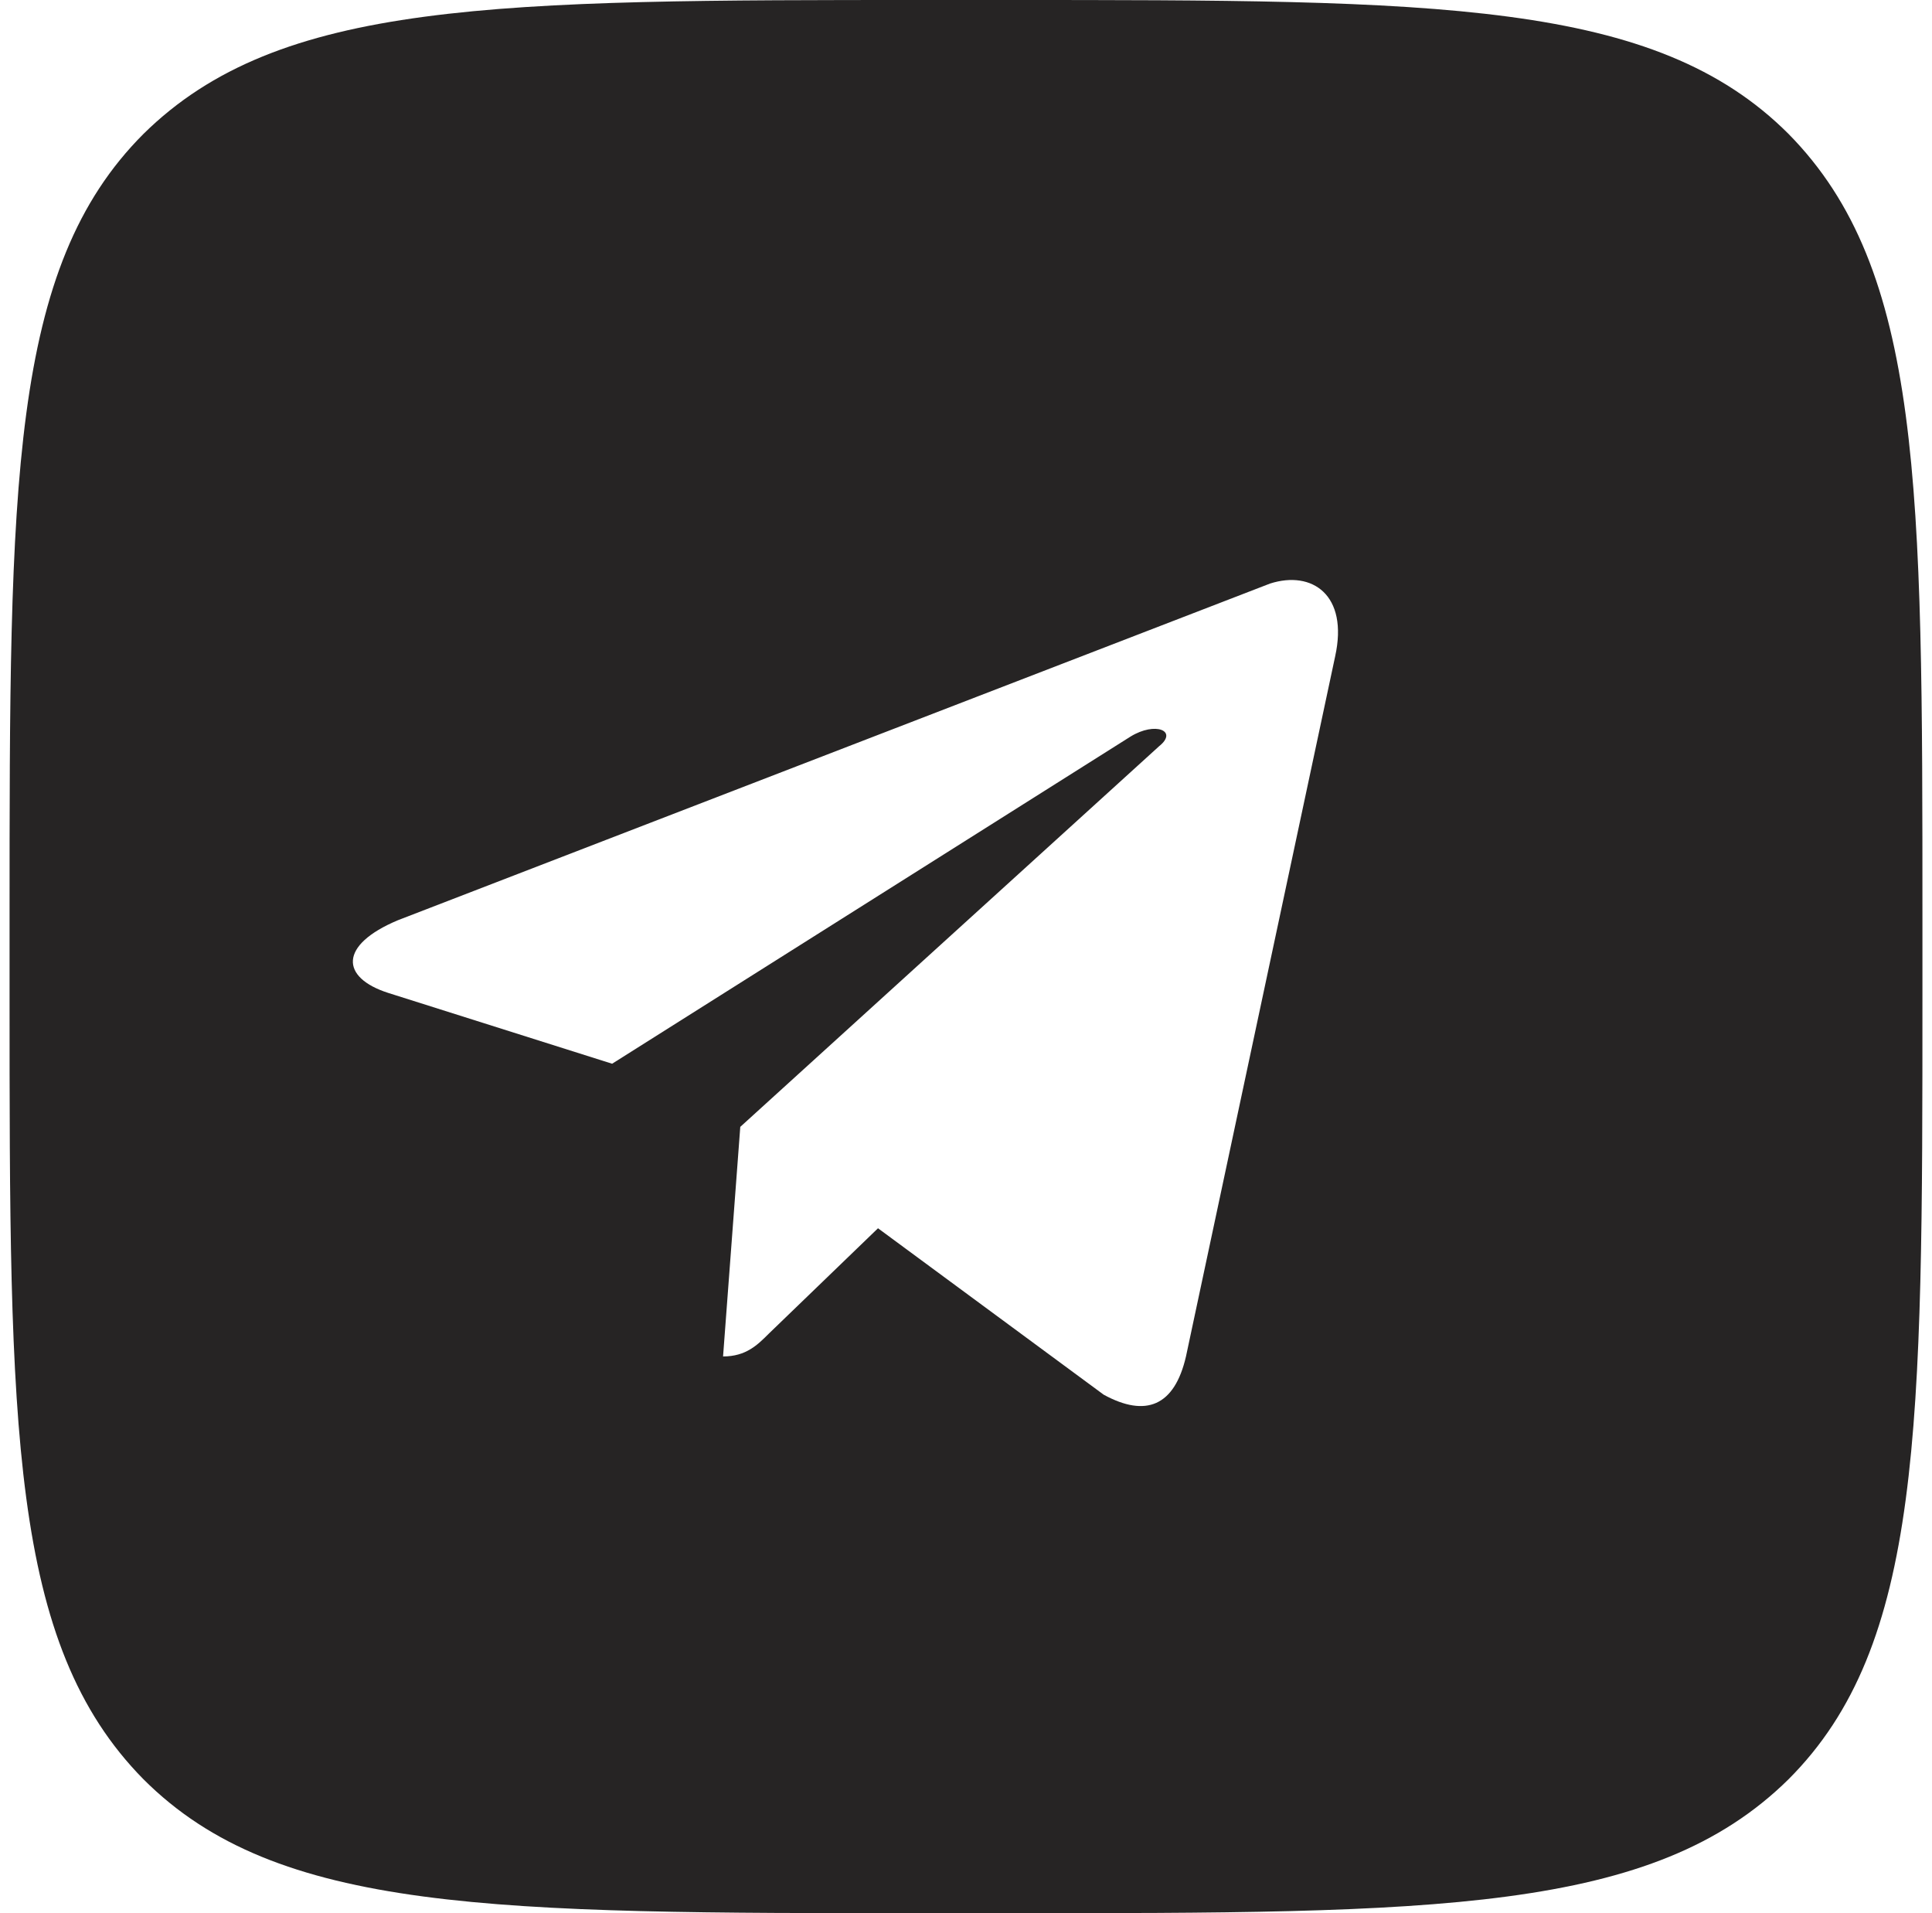 <?xml version="1.0" encoding="utf-8"?>
<!-- Generator: Adobe Illustrator 21.1.0, SVG Export Plug-In . SVG Version: 6.00 Build 0)  -->
<svg version="1.1" id="Layer_1" xmlns="http://www.w3.org/2000/svg" xmlns:xlink="http://www.w3.org/1999/xlink" x="0px" y="0px"
	 viewBox="0 0 101 100" style="enable-background:new 0 0 101 100;" xml:space="preserve">
<style type="text/css">
	.st0tg{clip-path:url(#SVGID_2_tg);fill:#262424;}
</style>
<g>
	<defs>
		<rect id="SVGID_1_tg" x="0.5" y="0" width="100" height="100"/>
	</defs>
	<clipPath id="SVGID_2_tg">
		<use xlink:href="#SVGID_1_tg"  style="overflow:visible;"/>
	</clipPath>
	<path class="st0tg" d="M93.5,7c-7-7-18.3-7-41-7h-4c-22.6,0-33.9,0-41,7c-7,7-7,18.3-7,41v4c0,22.6,0,33.9,7,41c7,7,18.3,7,41,7h4
		c22.6,0,33.9,0,41-7c7-7,7-18.3,7-41v-4C100.5,25.4,100.5,14.1,93.5,7z M69.8,34.3L62,70.9c-0.6,2.6-2.1,3.2-4.3,2l-11.8-8.7
		l-5.7,5.5c-0.6,0.6-1.2,1.2-2.4,1.2l0.9-12L60.6,39c1-0.8-0.2-1.3-1.5-0.5L32,55.6l-11.7-3.7c-2.5-0.8-2.6-2.5,0.5-3.8l45.6-17.6
		C68.6,29.8,70.5,31.1,69.8,34.3L69.8,34.3z"/>
</g>
</svg>
